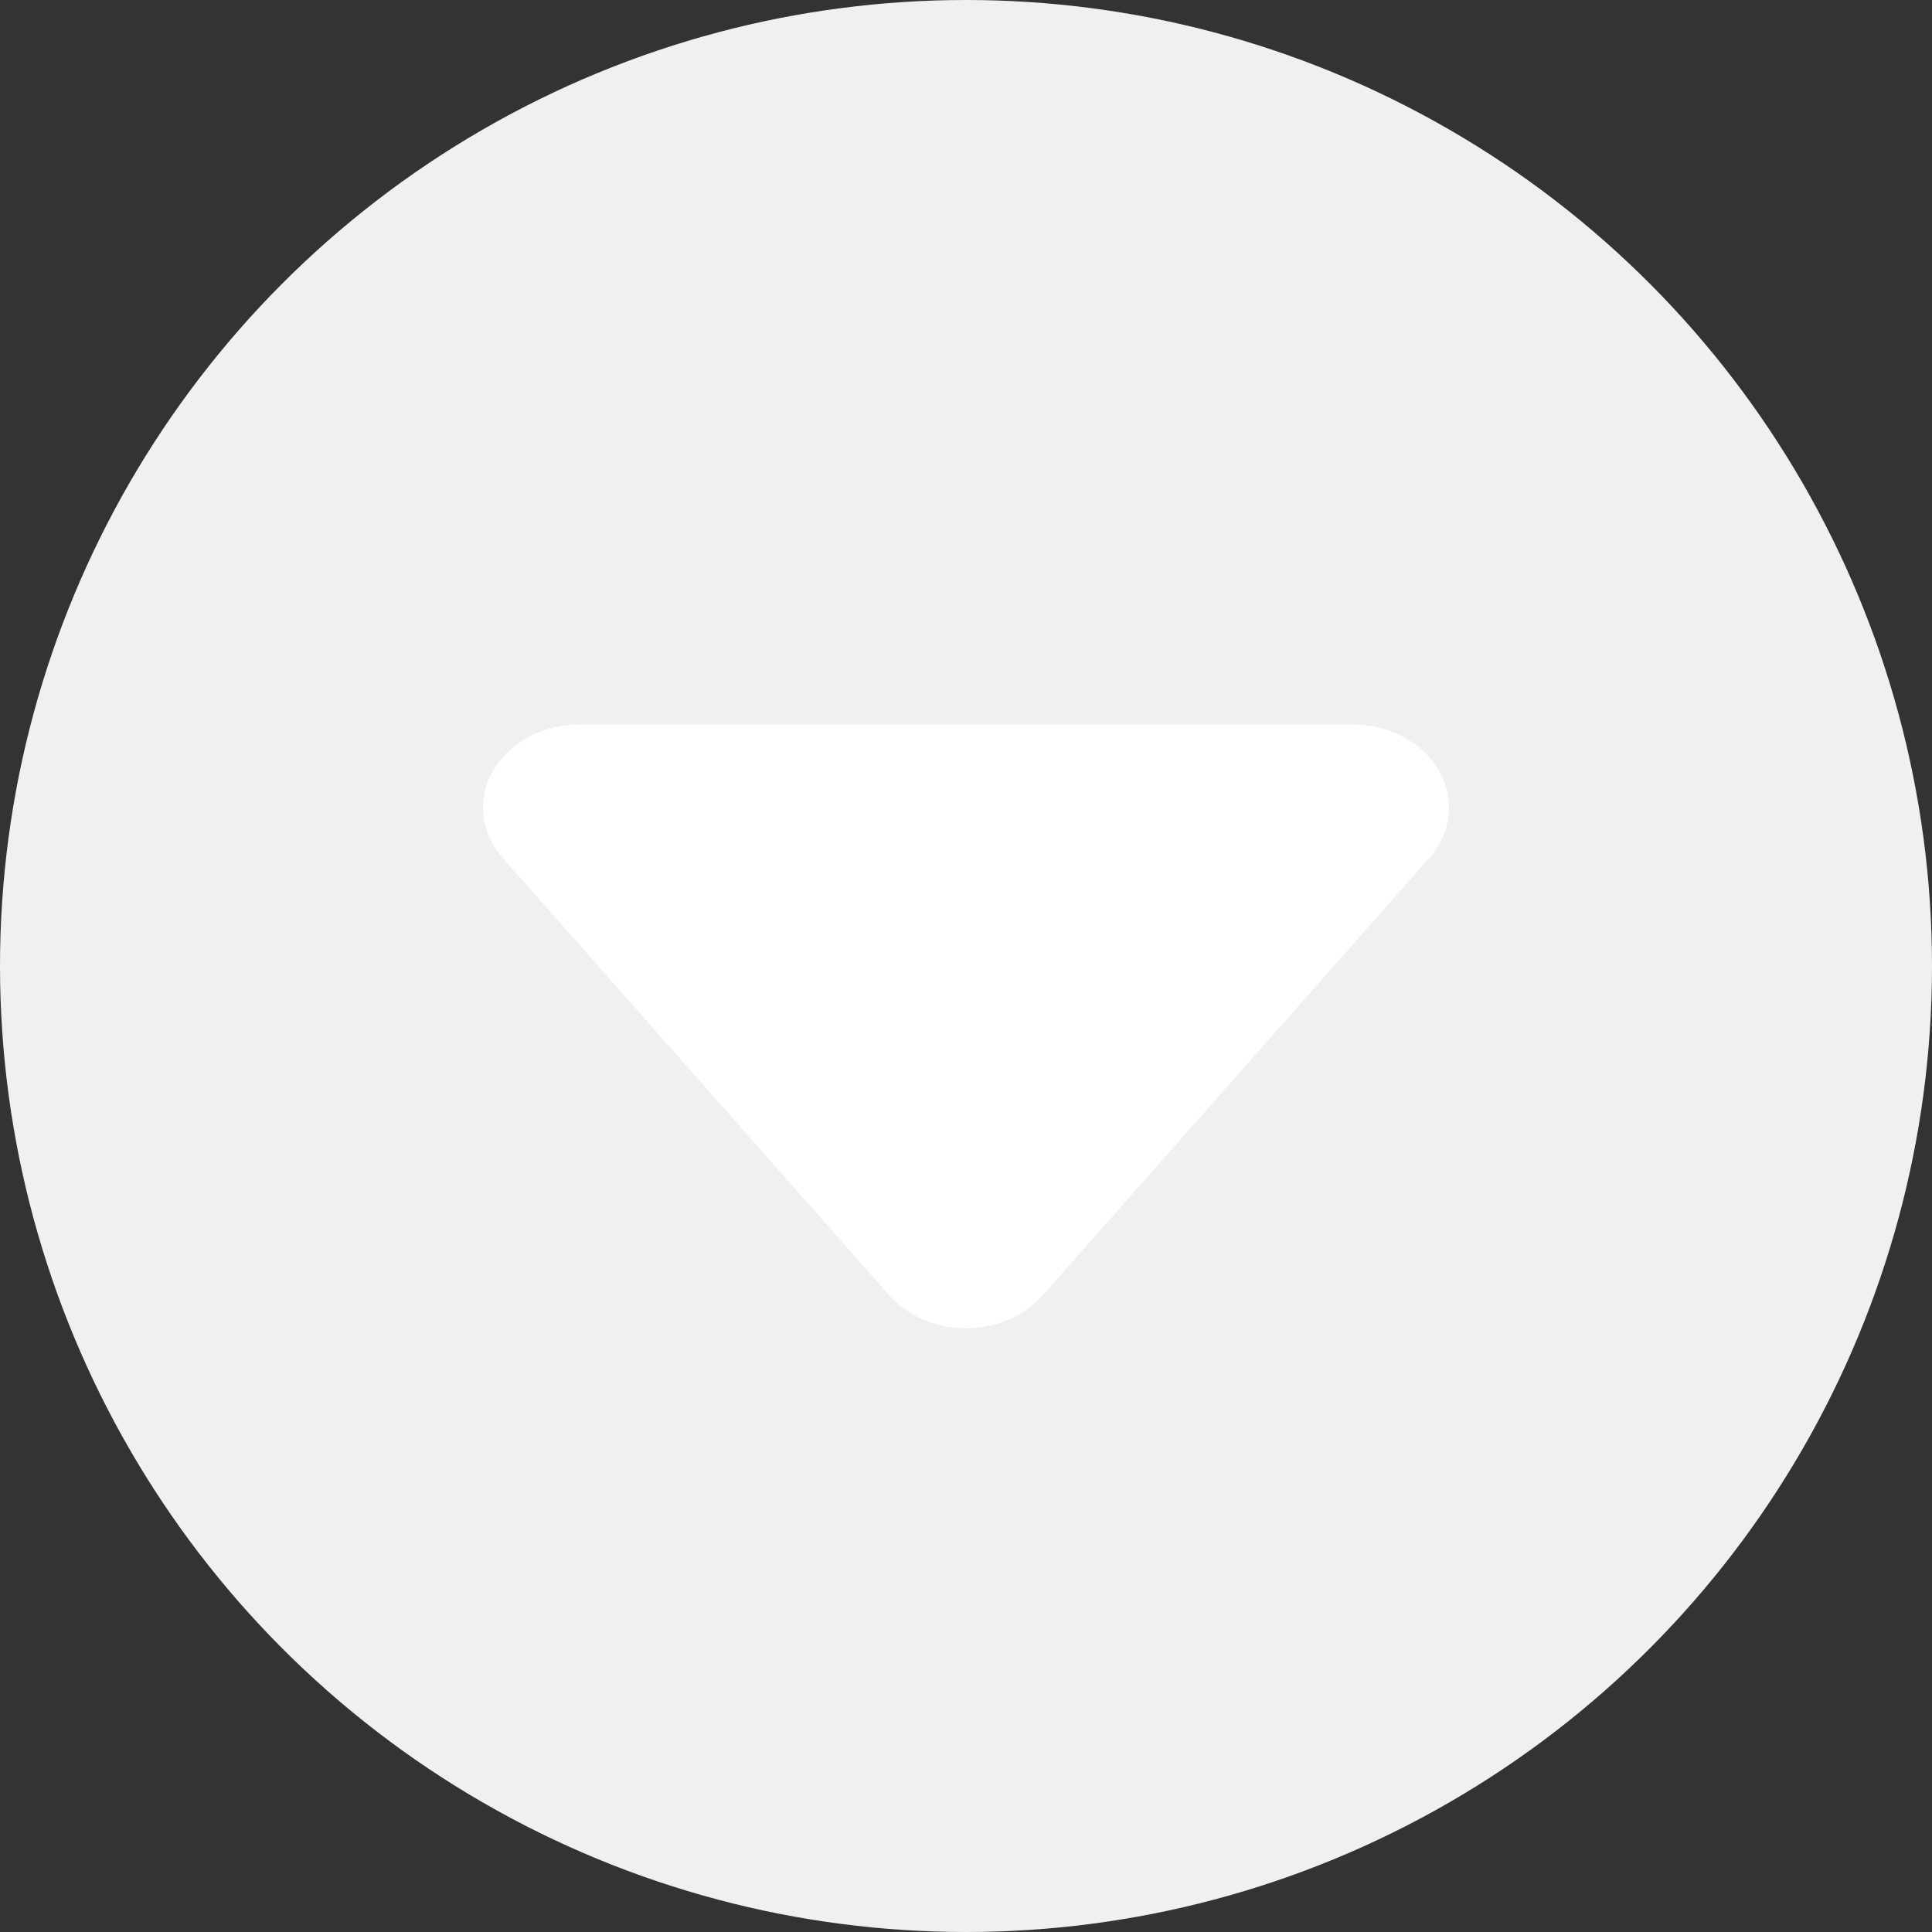 <?xml version="1.0" encoding="UTF-8"?>
<svg width="16px" height="16px" viewBox="0 0 16 16" version="1.1" xmlns="http://www.w3.org/2000/svg" xmlns:xlink="http://www.w3.org/1999/xlink">
    <rect x="0" y="0" width="16" height="16" fill="#333333" stroke="none"/>
    <title>编组</title>
    <g id="主页" stroke="none" stroke-width="1" fill="none" fill-rule="evenodd">
        <g id="主页-课表" transform="translate(-211, -17)">
            <g id="编组" transform="translate(211, 17)">
                <circle id="椭圆形" fill="#F0F0F0" cx="8" cy="8" r="8"></circle>
                <g id="下箭头" transform="translate(3, 4)" fill="#FFFFFF" fill-rule="nonzero">
                    <rect id="矩形" opacity="0" x="0" y="0" width="10" height="10"></rect>
                    <path d="M5.633,6.73 L8.837,3.105 C9.021,2.897 9.052,2.617 8.917,2.383 C8.783,2.148 8.506,2 8.203,2 L1.797,2 C1.494,2 1.217,2.148 1.083,2.383 C0.948,2.617 0.98,2.897 1.163,3.105 L4.367,6.73 C4.518,6.9 4.752,7 5,7 C5.248,7 5.482,6.9 5.633,6.73 L5.633,6.73 Z" id="路径"></path>
                </g>
            </g>
        </g>
    </g>
</svg>